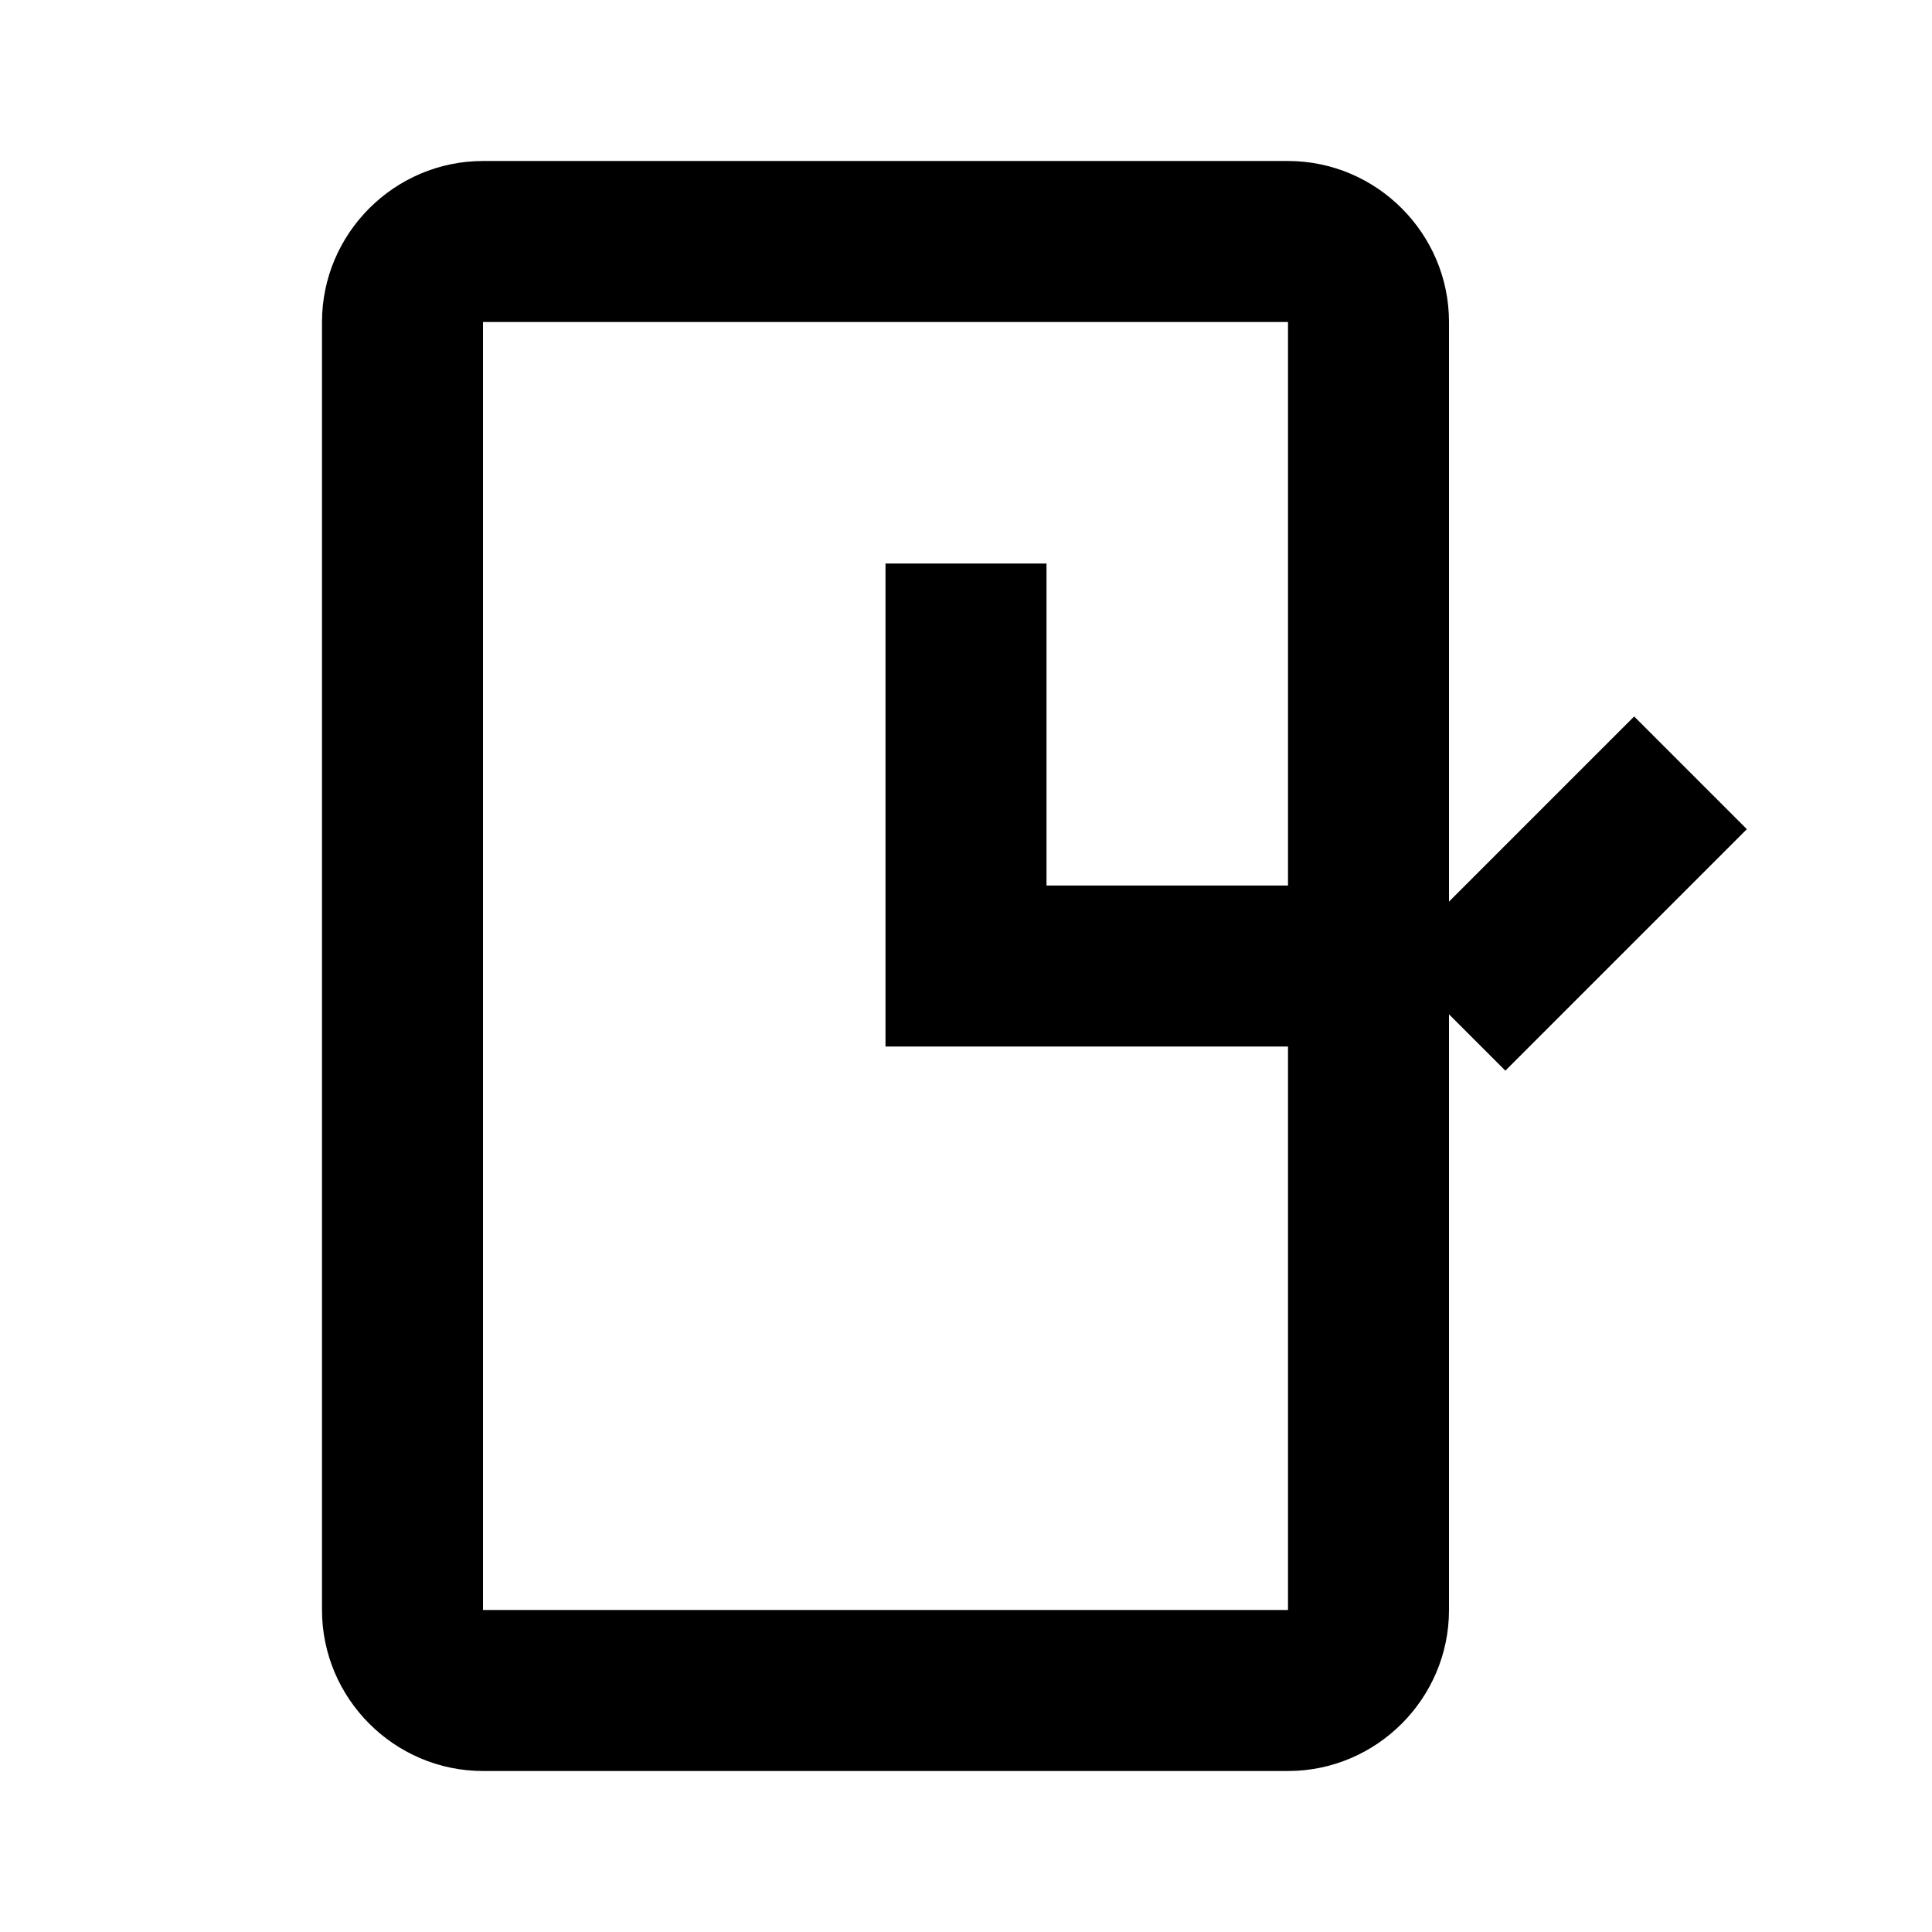 <svg xmlns="http://www.w3.org/2000/svg" height="24" viewBox="0 0 24 24" width="24" fill="currentColor">
  <path d="M4 4c0-1.1.9-2 2-2h10c1.1 0 2 .9 2 2v16c0 1.1-.9 2-2 2H6c-1.1 0-2-.9-2-2V4Zm12 0H6v16h10V4Zm-5 3h2v4h3v2h-5V7Zm7.7 6.3-1.4-1.4 3-3 1.4 1.4-3 3Z"/>
</svg>
